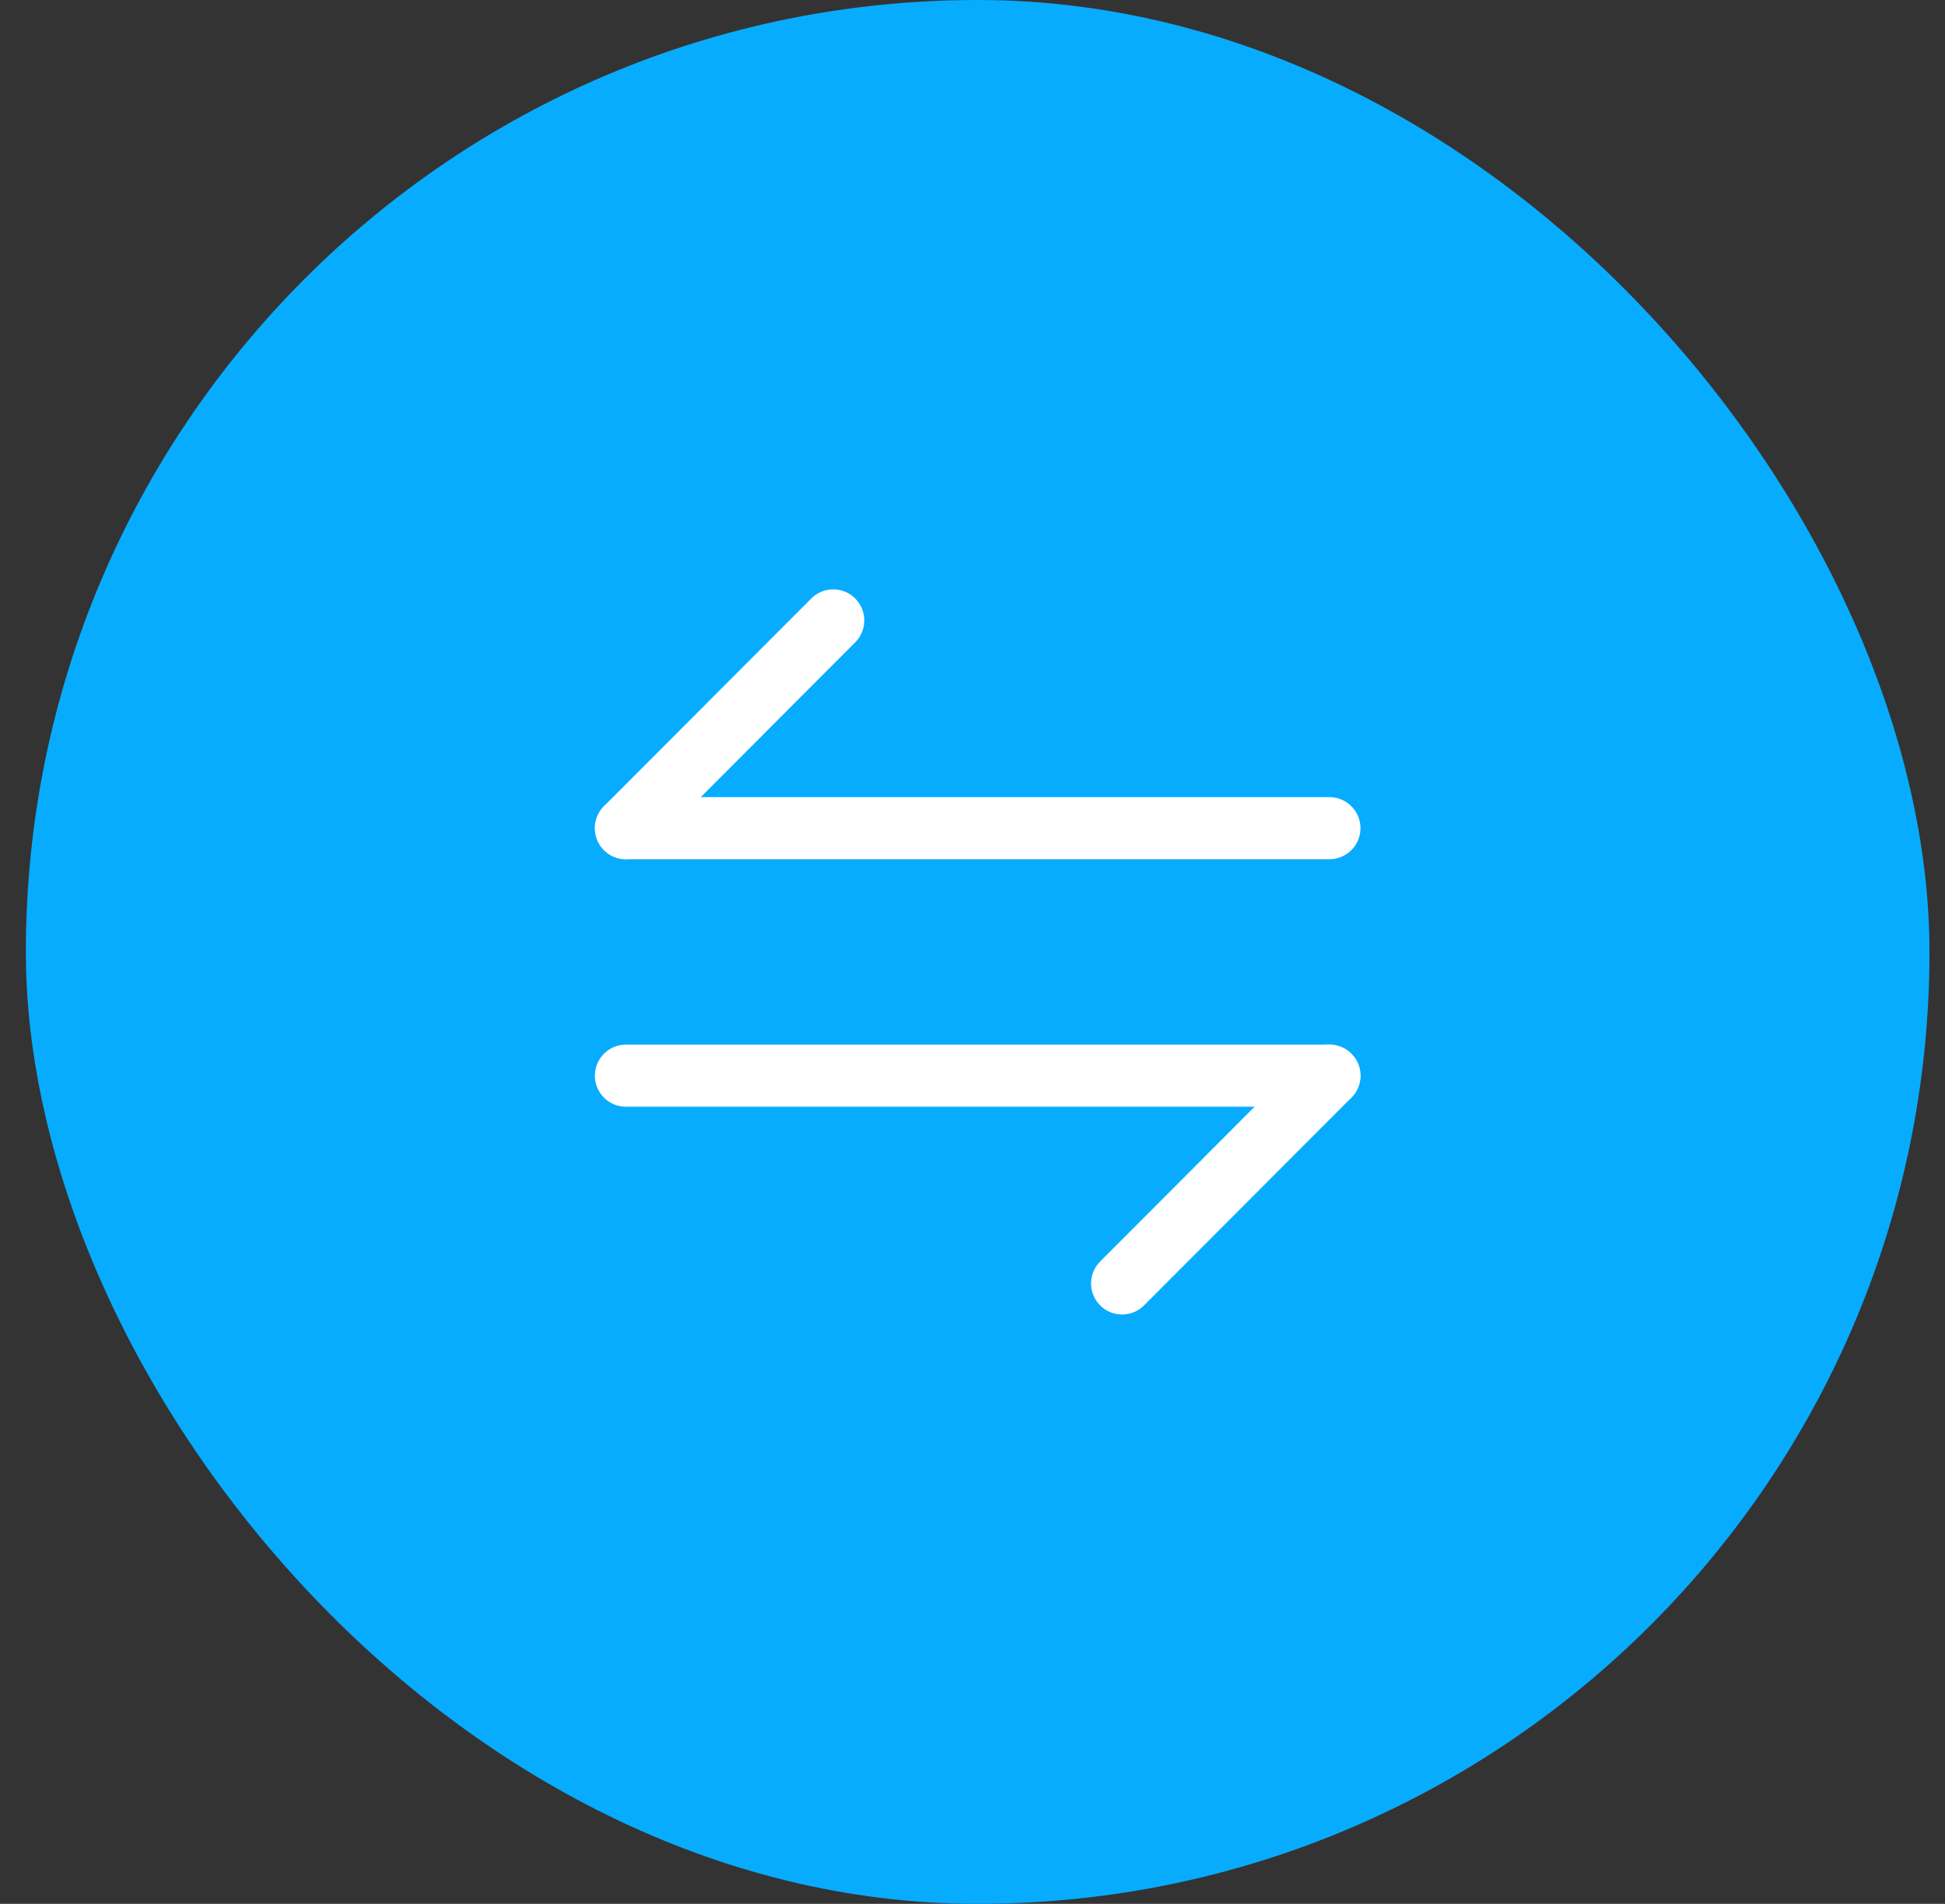 <svg width="47" height="46" viewBox="0 0 47 46" fill="none" xmlns="http://www.w3.org/2000/svg">
<rect x="0" y="0" width="47" height="46" fill="#333333" stroke="none"/>
<rect x="0.625" width="46" height="46" rx="23" fill="#07ACFF"/>
<path d="M32.125 25.99L27.115 31.01" stroke="white" stroke-width="1.5" stroke-miterlimit="10" stroke-linecap="round" stroke-linejoin="round"/>
<path d="M15.125 25.99H32.125" stroke="white" stroke-width="1.5" stroke-miterlimit="10" stroke-linecap="round" stroke-linejoin="round"/>
<path d="M15.125 20.01L20.135 14.99" stroke="white" stroke-width="1.5" stroke-miterlimit="10" stroke-linecap="round" stroke-linejoin="round"/>
<path d="M32.125 20.01H15.125" stroke="white" stroke-width="1.5" stroke-miterlimit="10" stroke-linecap="round" stroke-linejoin="round"/>
</svg>
